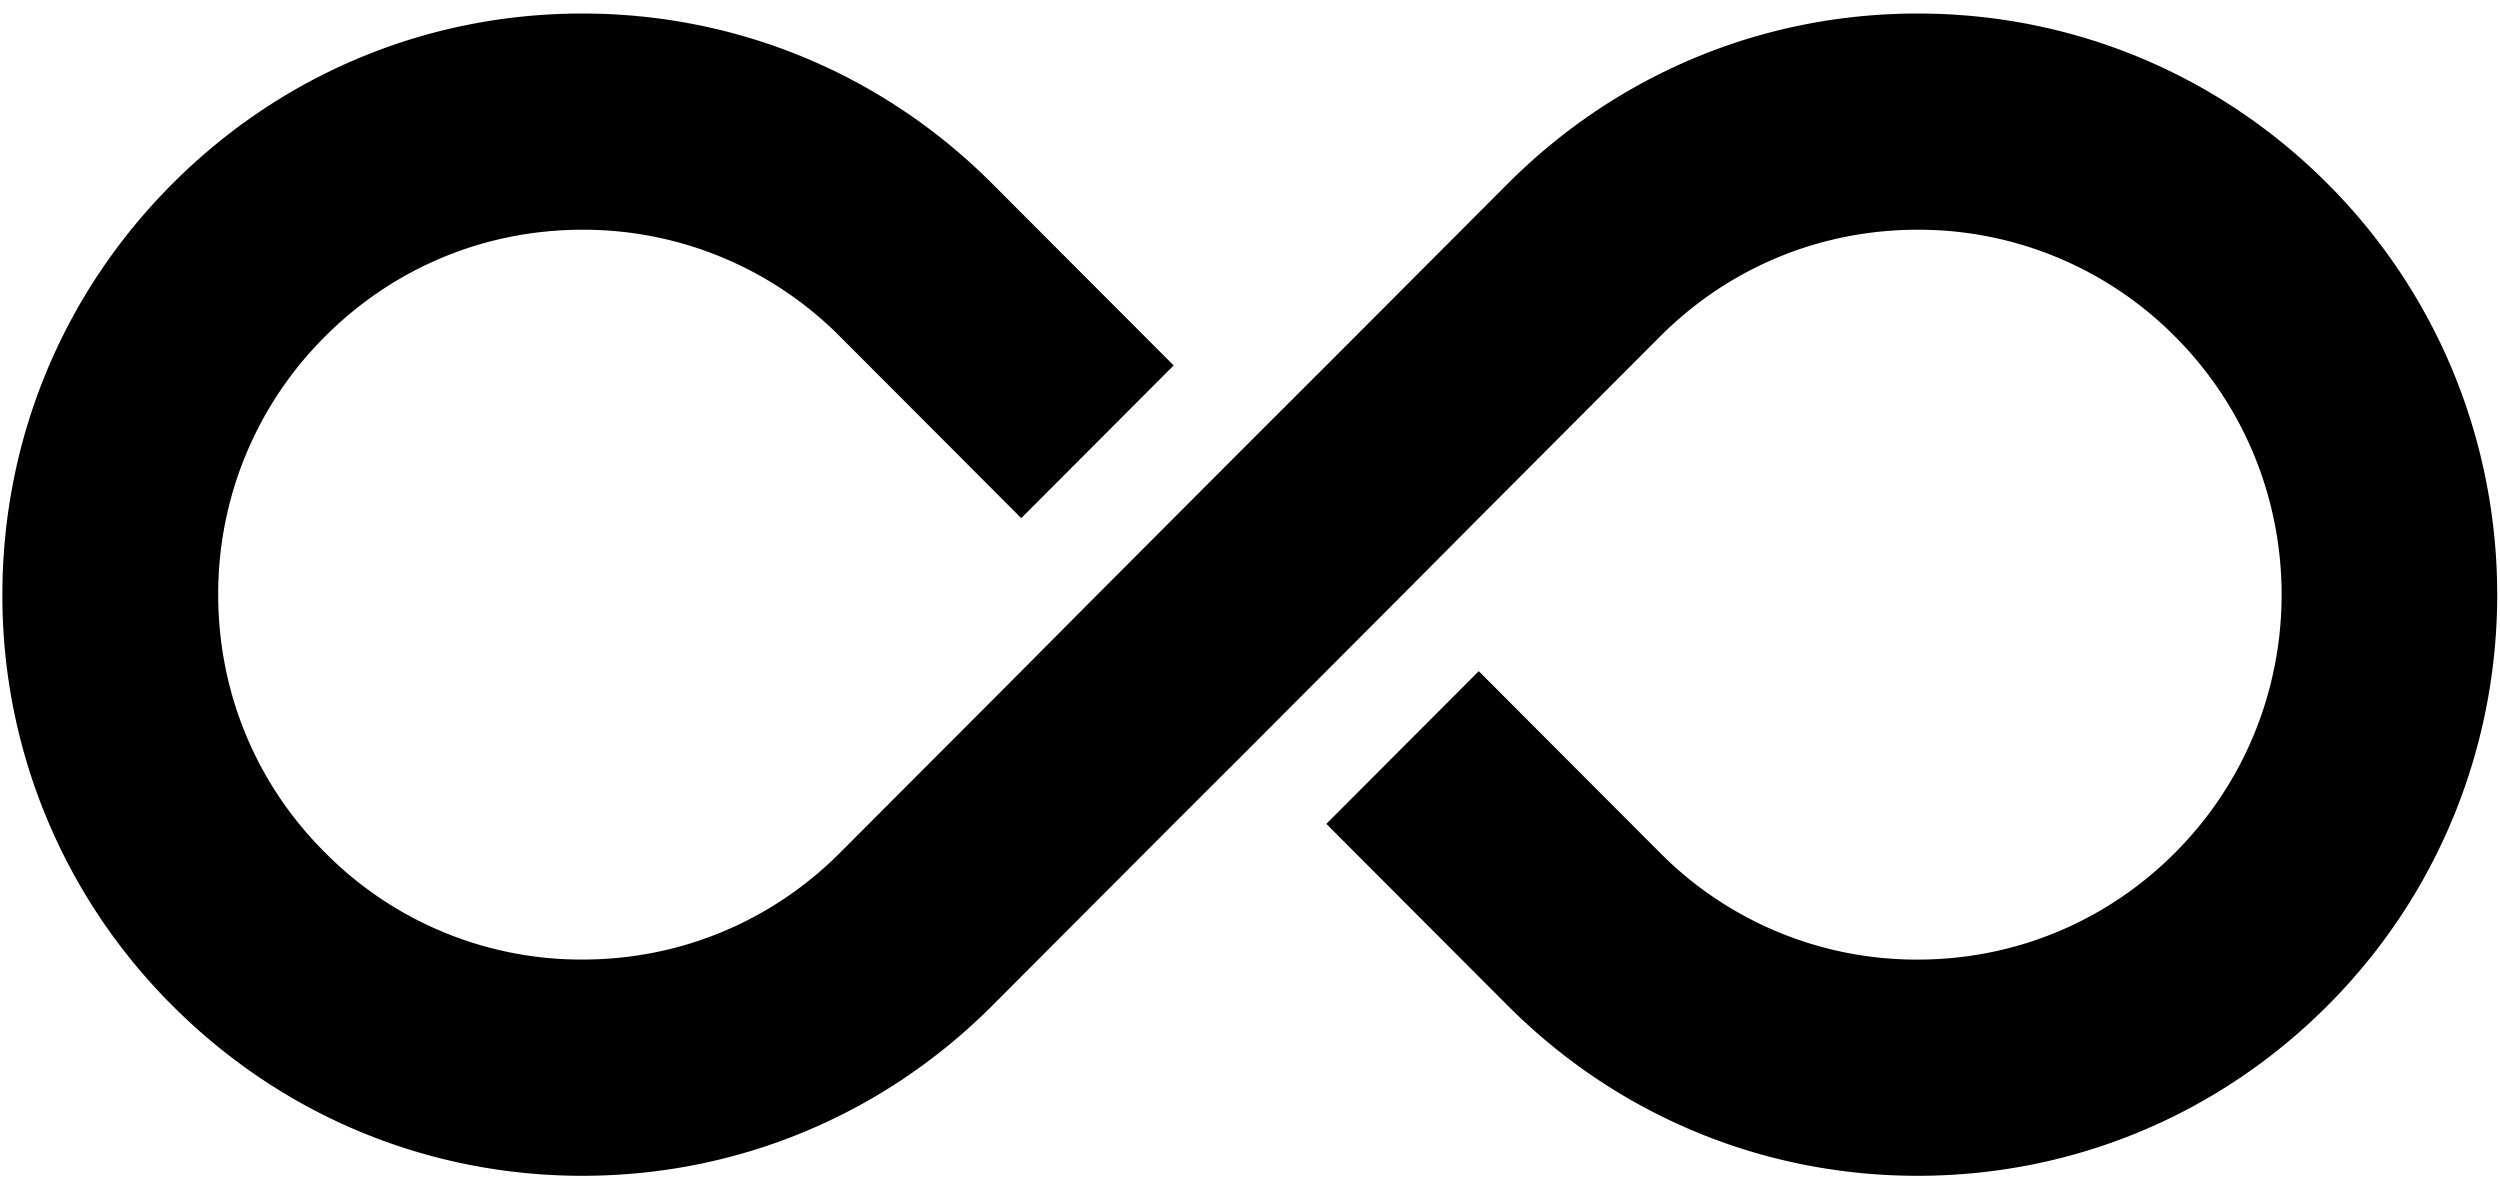 <svg width="103" height="49" xmlns="http://www.w3.org/2000/svg"><path d="M95.9 41.427c-4.513 4.522-10.513 7.016-16.893 7.016-6.38 0-12.38-2.494-16.893-7.016l-7.469-7.483 6.28-6.292 7.468 7.483a14.887 14.887 0 0 0 10.614 4.4c4.001 0 7.769-1.56 10.603-4.4 5.857-5.869 5.857-15.401 0-21.27a14.882 14.882 0 0 0-10.603-4.4c-4.012 0-7.78 1.56-10.614 4.4l-7.468 7.483L57.79 24.5l-6.29 6.303-3.145 3.14-7.469 7.484c-4.512 4.522-10.514 7.016-16.893 7.016-6.38 0-12.381-2.494-16.893-7.016A23.816 23.816 0 0 1 .098 24.5c0-6.392 2.49-12.406 7.002-16.927C11.612 3.05 17.613.557 23.993.557c6.38 0 12.38 2.494 16.893 7.016l7.469 7.483-6.28 6.292-7.468-7.483a14.888 14.888 0 0 0-10.614-4.4c-4.001 0-7.769 1.56-10.603 4.4A14.952 14.952 0 0 0 8.99 24.5c0 4.01 1.556 7.795 4.401 10.624a14.847 14.847 0 0 0 10.603 4.41c4.012 0 7.78-1.559 10.614-4.399l7.468-7.483L45.21 24.5l6.291-6.303 3.145-3.14 7.469-7.484C66.627 3.05 72.628.557 79.007.557c6.38 0 12.381 2.494 16.893 7.016 9.314 9.332 9.314 24.522 0 33.854z" fill-rule="evenodd"/></svg>